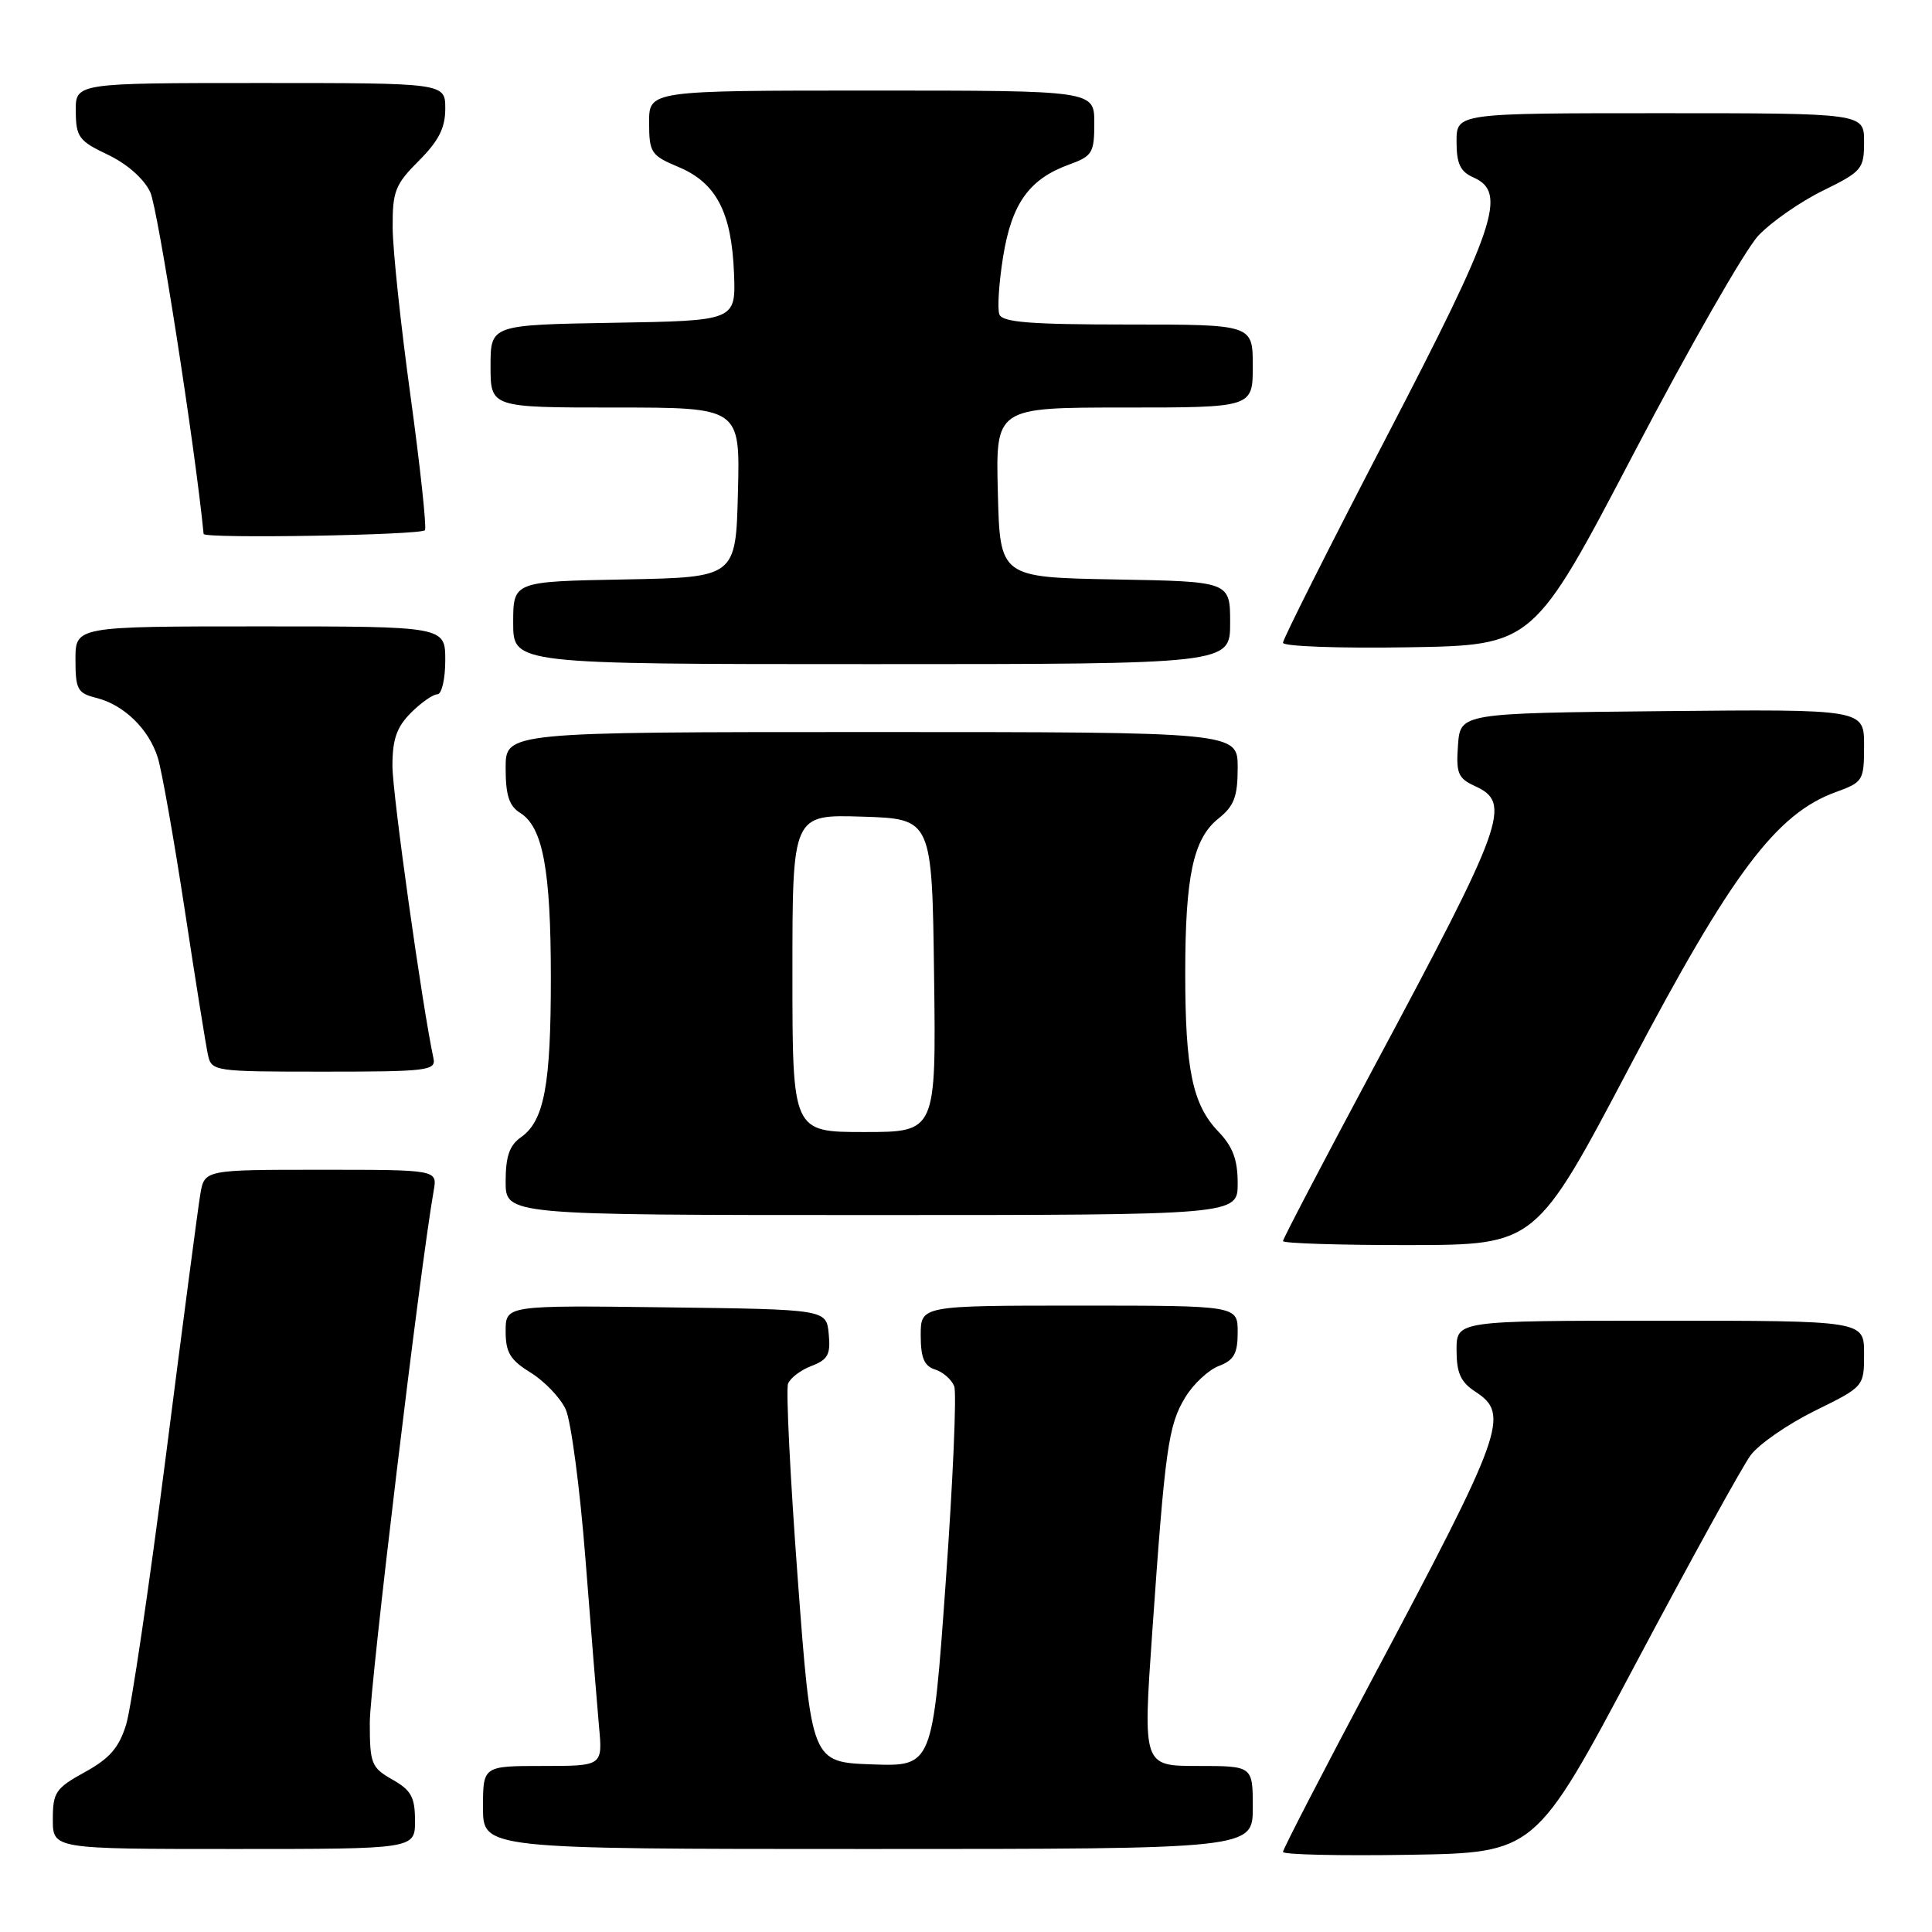 <?xml version="1.0" encoding="UTF-8" standalone="no"?>
<!DOCTYPE svg PUBLIC "-//W3C//DTD SVG 1.1//EN" "http://www.w3.org/Graphics/SVG/1.1/DTD/svg11.dtd" >
<svg xmlns="http://www.w3.org/2000/svg" xmlns:xlink="http://www.w3.org/1999/xlink" version="1.1" viewBox="0 0 256 256">
 <g >
 <path fill="currentColor"
d=" M 216.70 220.52 C 224.00 206.78 230.86 194.32 231.96 192.84 C 233.05 191.36 236.89 188.71 240.47 186.94 C 247.00 183.73 247.00 183.73 247.00 179.36 C 247.00 175.00 247.00 175.00 220.00 175.00 C 193.00 175.00 193.00 175.00 193.00 178.88 C 193.00 181.93 193.54 183.13 195.50 184.41 C 200.10 187.42 199.30 189.64 181.75 222.64 C 175.29 234.79 170.00 245.03 170.00 245.39 C 170.00 245.75 177.52 245.92 186.72 245.77 C 203.43 245.50 203.43 245.50 216.70 220.52 Z  M 54.99 241.25 C 54.99 238.13 54.48 237.21 51.99 235.80 C 49.20 234.21 49.00 233.69 49.00 228.24 C 49.00 223.48 55.66 167.99 57.47 157.75 C 57.95 155.00 57.95 155.00 42.52 155.00 C 27.09 155.00 27.09 155.00 26.54 158.25 C 26.24 160.04 24.18 175.68 21.97 193.00 C 19.75 210.32 17.39 226.29 16.72 228.49 C 15.77 231.58 14.54 233.00 11.25 234.81 C 7.37 236.95 7.00 237.49 7.00 241.07 C 7.00 245.00 7.00 245.00 31.00 245.00 C 55.00 245.00 55.00 245.00 54.99 241.25 Z  M 166.00 239.50 C 166.00 234.00 166.00 234.00 158.72 234.00 C 151.44 234.00 151.44 234.00 152.68 216.25 C 154.38 191.90 154.81 188.84 157.05 185.16 C 158.12 183.39 160.13 181.52 161.50 181.00 C 163.51 180.23 164.00 179.36 164.00 176.52 C 164.00 173.00 164.00 173.00 143.00 173.00 C 122.00 173.00 122.00 173.00 122.00 176.93 C 122.00 179.92 122.46 181.01 123.91 181.47 C 124.96 181.80 126.09 182.80 126.44 183.69 C 126.78 184.58 126.27 196.28 125.31 209.69 C 123.57 234.07 123.57 234.07 115.55 233.79 C 107.52 233.50 107.52 233.50 105.70 209.12 C 104.70 195.71 104.13 184.11 104.42 183.35 C 104.71 182.59 106.11 181.53 107.54 180.99 C 109.70 180.16 110.08 179.47 109.81 176.75 C 109.50 173.50 109.50 173.50 88.25 173.23 C 67.00 172.96 67.00 172.96 67.00 176.40 C 67.00 179.22 67.60 180.21 70.33 181.89 C 72.16 183.03 74.24 185.20 74.95 186.73 C 75.66 188.25 76.84 197.15 77.57 206.50 C 78.30 215.85 79.11 225.86 79.37 228.75 C 79.86 234.00 79.86 234.00 71.93 234.00 C 64.00 234.00 64.00 234.00 64.00 239.50 C 64.00 245.00 64.00 245.00 115.00 245.00 C 166.00 245.00 166.00 245.00 166.00 239.50 Z  M 216.00 141.23 C 229.46 115.67 235.38 107.80 243.27 104.95 C 246.87 103.64 247.00 103.43 247.00 98.78 C 247.00 93.97 247.00 93.97 220.25 94.23 C 193.50 94.50 193.50 94.50 193.19 98.75 C 192.92 102.47 193.20 103.13 195.44 104.16 C 200.35 106.39 199.43 108.95 182.08 141.35 C 175.44 153.76 170.00 164.15 170.00 164.45 C 170.00 164.75 177.54 164.99 186.75 164.98 C 203.50 164.95 203.50 164.95 216.00 141.23 Z  M 164.00 156.80 C 164.00 153.66 163.36 151.94 161.42 149.92 C 158.02 146.37 157.05 141.70 157.05 129.00 C 157.05 116.10 158.11 111.13 161.45 108.46 C 163.53 106.80 164.00 105.56 164.00 101.71 C 164.00 97.00 164.00 97.00 115.50 97.00 C 67.00 97.00 67.00 97.00 67.00 101.76 C 67.00 105.39 67.46 106.81 68.95 107.73 C 71.93 109.60 72.99 115.28 72.99 129.51 C 73.00 143.78 72.11 148.53 69.03 150.69 C 67.51 151.76 67.00 153.22 67.00 156.56 C 67.00 161.00 67.00 161.00 115.50 161.00 C 164.00 161.00 164.00 161.00 164.00 156.80 Z  M 57.44 140.25 C 55.95 133.35 52.00 105.20 52.00 101.49 C 52.00 97.96 52.56 96.35 54.45 94.45 C 55.80 93.10 57.38 92.00 57.95 92.00 C 58.53 92.00 59.00 89.97 59.00 87.50 C 59.00 83.00 59.00 83.00 34.50 83.00 C 10.00 83.00 10.00 83.00 10.00 87.39 C 10.00 91.35 10.27 91.85 12.75 92.47 C 16.41 93.38 19.72 96.59 20.91 100.40 C 21.44 102.10 23.04 111.15 24.47 120.50 C 25.89 129.85 27.28 138.51 27.55 139.75 C 28.03 141.96 28.30 142.00 42.93 142.00 C 56.58 142.00 57.78 141.86 57.44 140.25 Z  M 163.00 82.53 C 163.00 77.05 163.00 77.05 147.75 76.78 C 132.50 76.50 132.50 76.50 132.22 65.25 C 131.93 54.00 131.93 54.00 148.97 54.00 C 166.00 54.00 166.00 54.00 166.00 48.50 C 166.00 43.00 166.00 43.00 149.47 43.00 C 136.55 43.00 132.82 42.71 132.42 41.66 C 132.14 40.92 132.36 37.47 132.92 34.00 C 134.06 26.95 136.38 23.72 141.67 21.80 C 144.74 20.69 145.00 20.26 145.00 16.30 C 145.00 12.00 145.00 12.00 115.50 12.00 C 86.00 12.00 86.00 12.00 86.01 16.25 C 86.02 20.24 86.26 20.60 89.93 22.14 C 94.91 24.23 96.95 28.14 97.26 36.22 C 97.50 42.50 97.50 42.50 81.25 42.77 C 65.00 43.05 65.00 43.05 65.00 48.52 C 65.00 54.00 65.00 54.00 81.53 54.00 C 98.07 54.00 98.07 54.00 97.78 65.25 C 97.50 76.50 97.50 76.50 82.75 76.78 C 68.00 77.05 68.00 77.05 68.00 82.53 C 68.00 88.00 68.00 88.00 115.50 88.00 C 163.00 88.00 163.00 88.00 163.00 82.53 Z  M 216.52 60.00 C 223.86 45.98 231.28 33.02 233.00 31.21 C 234.73 29.39 238.58 26.71 241.57 25.25 C 246.72 22.72 247.00 22.39 247.00 18.79 C 247.00 15.00 247.00 15.00 220.00 15.00 C 193.00 15.00 193.00 15.00 193.00 18.76 C 193.00 21.70 193.49 22.74 195.25 23.52 C 199.75 25.50 198.24 29.98 183.64 58.05 C 176.14 72.48 170.00 84.68 170.00 85.17 C 170.00 85.65 177.46 85.92 186.58 85.77 C 203.17 85.50 203.17 85.50 216.52 60.00 Z  M 56.31 70.25 C 56.54 69.84 55.68 61.85 54.40 52.50 C 53.11 43.15 52.04 33.09 52.03 30.15 C 52.00 25.35 52.36 24.44 55.50 21.30 C 58.13 18.67 59.00 16.95 59.00 14.40 C 59.00 11.00 59.00 11.00 34.50 11.00 C 10.00 11.00 10.00 11.00 10.04 14.75 C 10.07 18.16 10.45 18.68 14.29 20.50 C 16.83 21.71 19.06 23.67 19.91 25.46 C 20.91 27.58 25.85 59.19 26.98 70.75 C 27.04 71.40 55.94 70.91 56.31 70.25 Z  M 105.00 128.96 C 105.00 107.92 105.00 107.92 114.25 108.21 C 123.50 108.50 123.50 108.50 123.77 129.25 C 124.04 150.00 124.04 150.00 114.52 150.00 C 105.00 150.00 105.00 150.00 105.00 128.96 Z "/>
</g>
</svg>